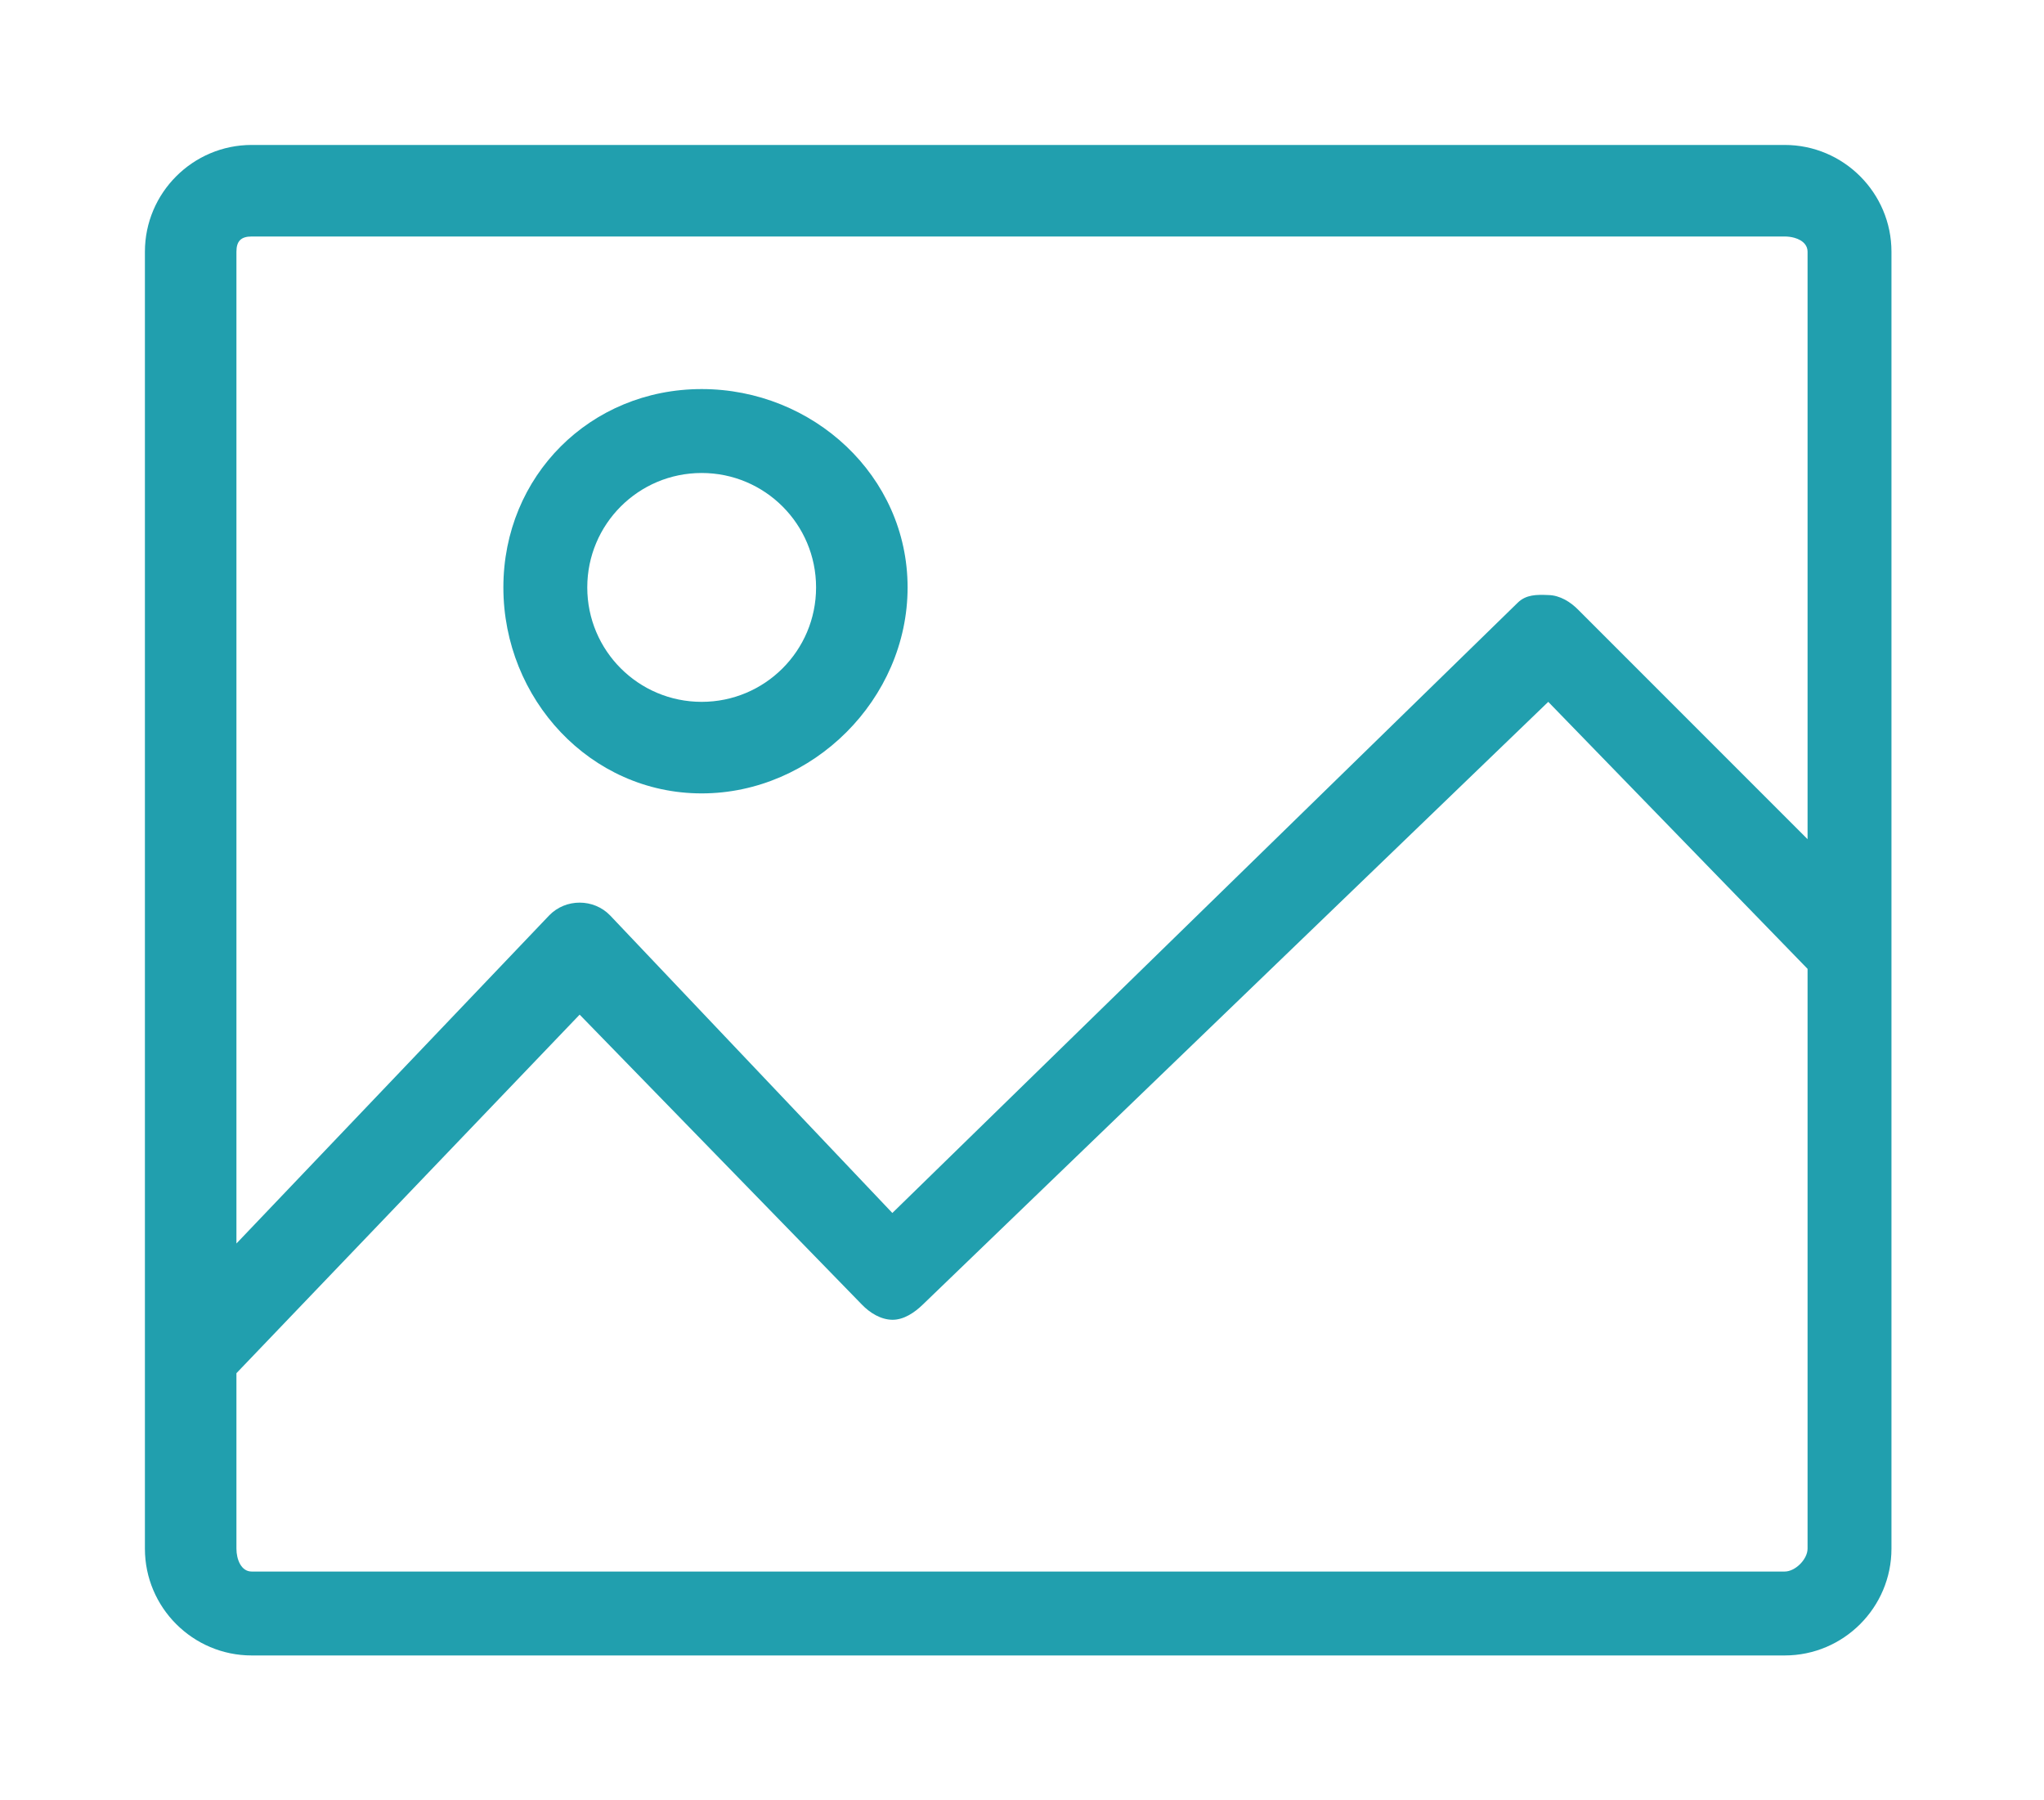 <svg width="268" height="236" viewBox="0 0 268 236" fill="none" xmlns="http://www.w3.org/2000/svg">
<path fill-rule="evenodd" clip-rule="evenodd" d="M19 203C19 210.723 25.291 217 33 217H234C241.711 217 248 210.723 248 203V33C248 25.277 241.711 19 234 19H210H198H33C25.291 19 19 25.277 19 33V167V179V203ZM237 110V33C237 32.605 236.873 32.277 236.66 32.008C236.342 31.602 235.83 31.324 235.262 31.168C234.855 31.055 234.418 31 234 31H33C32.295 31 31.791 31.152 31.465 31.488C31.148 31.812 31 32.309 31 33V163L72 120C74.16 117.758 77.84 117.758 80 120L117 159L199 79C200.094 77.934 201.463 77.934 203 78C204.523 78.023 205.941 78.902 207 80L237 110ZM33 206H234C234.674 206 235.396 205.625 235.965 205.078C236.57 204.496 237 203.719 237 203V127L203 92L121 171C119.906 172.062 118.5 173.012 117 173C115.477 172.977 114.059 172.098 113 171L76 133L31 180V203C31 204.395 31.607 206 33 206ZM66 77C66 62.379 77.4 51 92 51C106.6 51 119 62.379 119 77C119 91.621 106.6 104 92 104C77.4 104 66 91.621 66 77ZM77 77C77 85.297 83.717 92 92 92C100.281 92 107 85.297 107 77C107 68.703 100.281 62 92 62C83.717 62 77 68.703 77 77Z" fill="#219FAE"/>
</svg>
